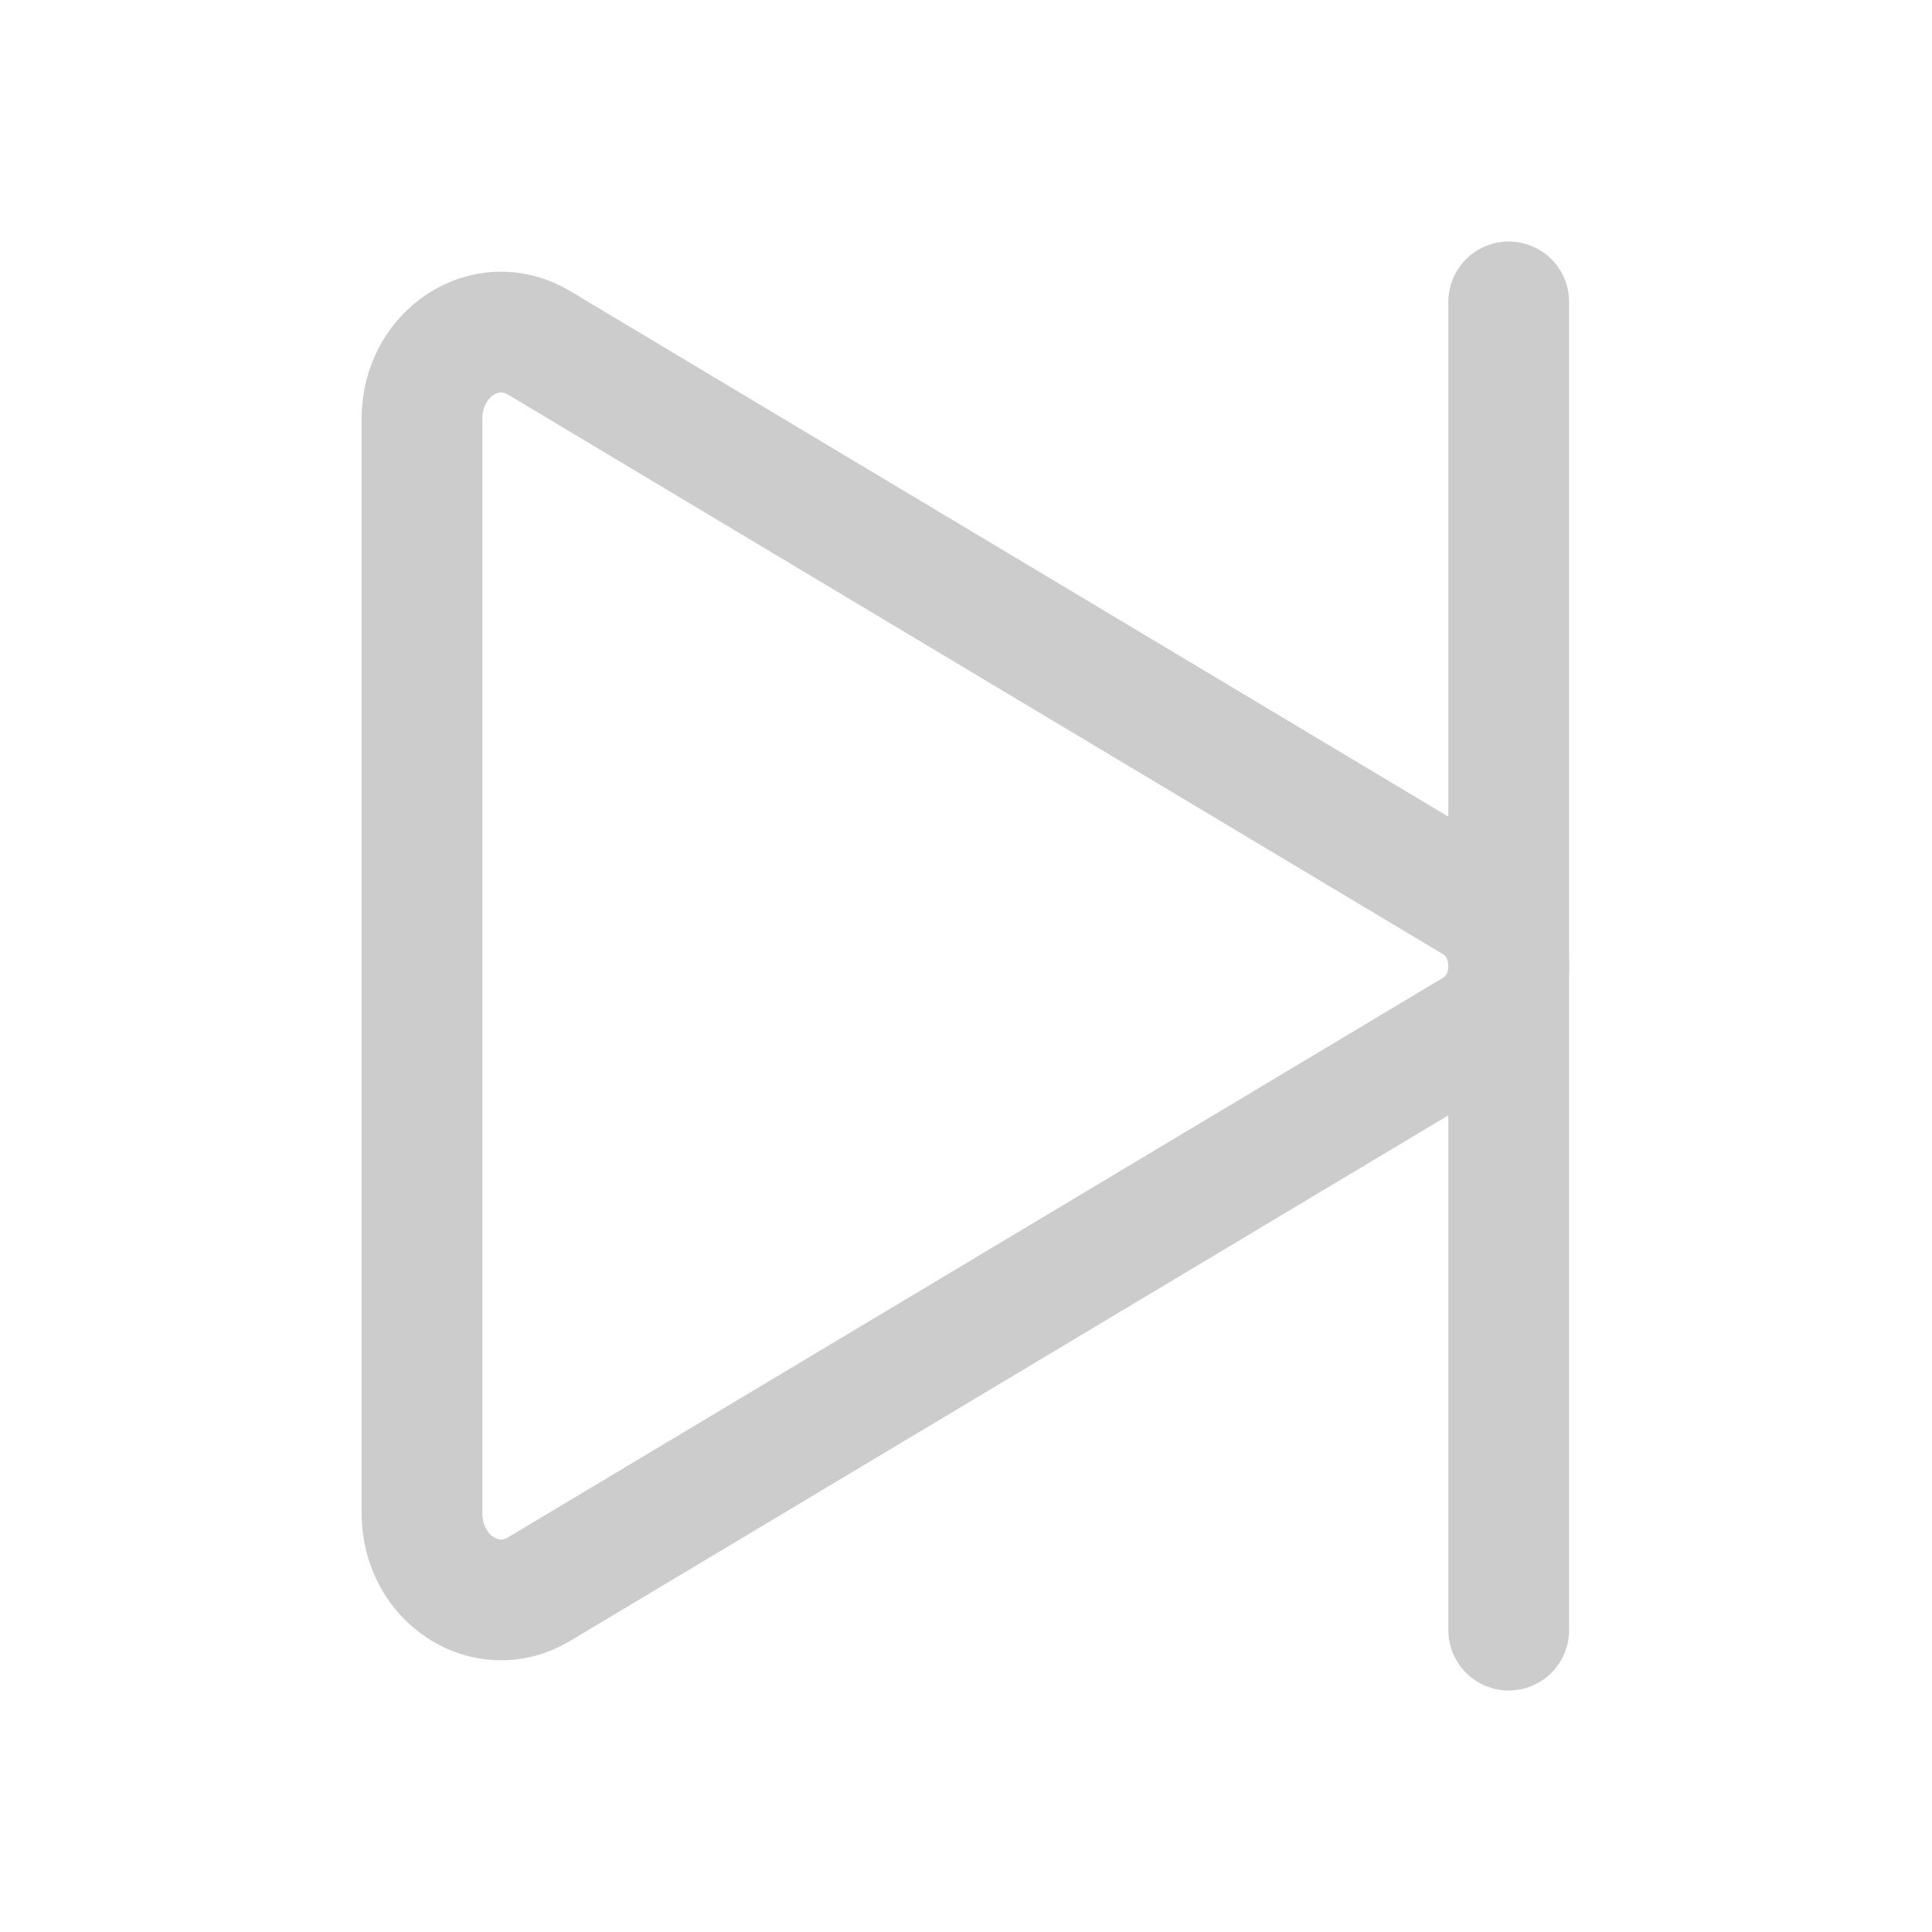 <?xml version="1.0" encoding="UTF-8" standalone="no"?>
<svg
   inkscape:version="1.2 (dc2aeda, 2022-05-15)"
   sodipodi:docname="skipforward_icon.svg"
   id="svg22877"
   version="1.1"
   viewBox="0 0 512 512"
   height="512"
   width="512"
   xmlns:inkscape="http://www.inkscape.org/namespaces/inkscape"
   xmlns:sodipodi="http://sodipodi.sourceforge.net/DTD/sodipodi-0.dtd"
   xmlns="http://www.w3.org/2000/svg"
   xmlns:svg="http://www.w3.org/2000/svg"
   xmlns:rdf="http://www.w3.org/1999/02/22-rdf-syntax-ns#"
   xmlns:cc="http://creativecommons.org/ns#"
   xmlns:dc="http://purl.org/dc/elements/1.1/">
  <defs
     id="defs22881" />
  <sodipodi:namedview
     inkscape:current-layer="svg22877"
     inkscape:window-maximized="0"
     inkscape:window-y="340"
     inkscape:window-x="1983"
     inkscape:cy="-28.426726"
     inkscape:cx="92.386859"
     inkscape:zoom="0.21106898"
     showgrid="false"
     id="namedview22879"
     inkscape:window-height="480"
     inkscape:window-width="776"
     inkscape:pageshadow="2"
     inkscape:pageopacity="0"
     guidetolerance="10"
     gridtolerance="10"
     objecttolerance="10"
     borderopacity="1"
     bordercolor="#666666"
     pagecolor="#ffffff"
     inkscape:showpageshadow="0"
     inkscape:pagecheckerboard="1"
     inkscape:deskcolor="#d1d1d1" />
  <title
     id="title22871">ionicons-v5-c</title>
  <rect
     y="0"
     x="0"
     height="512"
     width="512"
     id="rect24508"
     style="fill:none;stroke:none;stroke-width:22;stroke-linecap:round;stroke-opacity:1" />
  <g
     id="g1579"
     transform="matrix(-1,0,0,1,511.827,0)">
    <path
       id="path22873"
       style="fill:#000000;fill-opacity:0;stroke:#cccccc;stroke-width:32px;stroke-miterlimit:10;stroke-opacity:1"
       d="m 400,111 v 290 c 0,17.44 -17,28.52 -31,20.16 L 121.09,272.79 c -12.12,-7.25 -12.12,-26.33 0,-33.58 L 369,90.84 c 14,-8.36 31,2.72 31,20.16 z" />
    <line
       id="line22875"
       style="fill:none;stroke:#cccccc;stroke-width:32px;stroke-linecap:round;stroke-miterlimit:10;stroke-opacity:1"
       y2="432"
       x2="112"
       y1="80"
       x1="112" />
  </g>
</svg>
